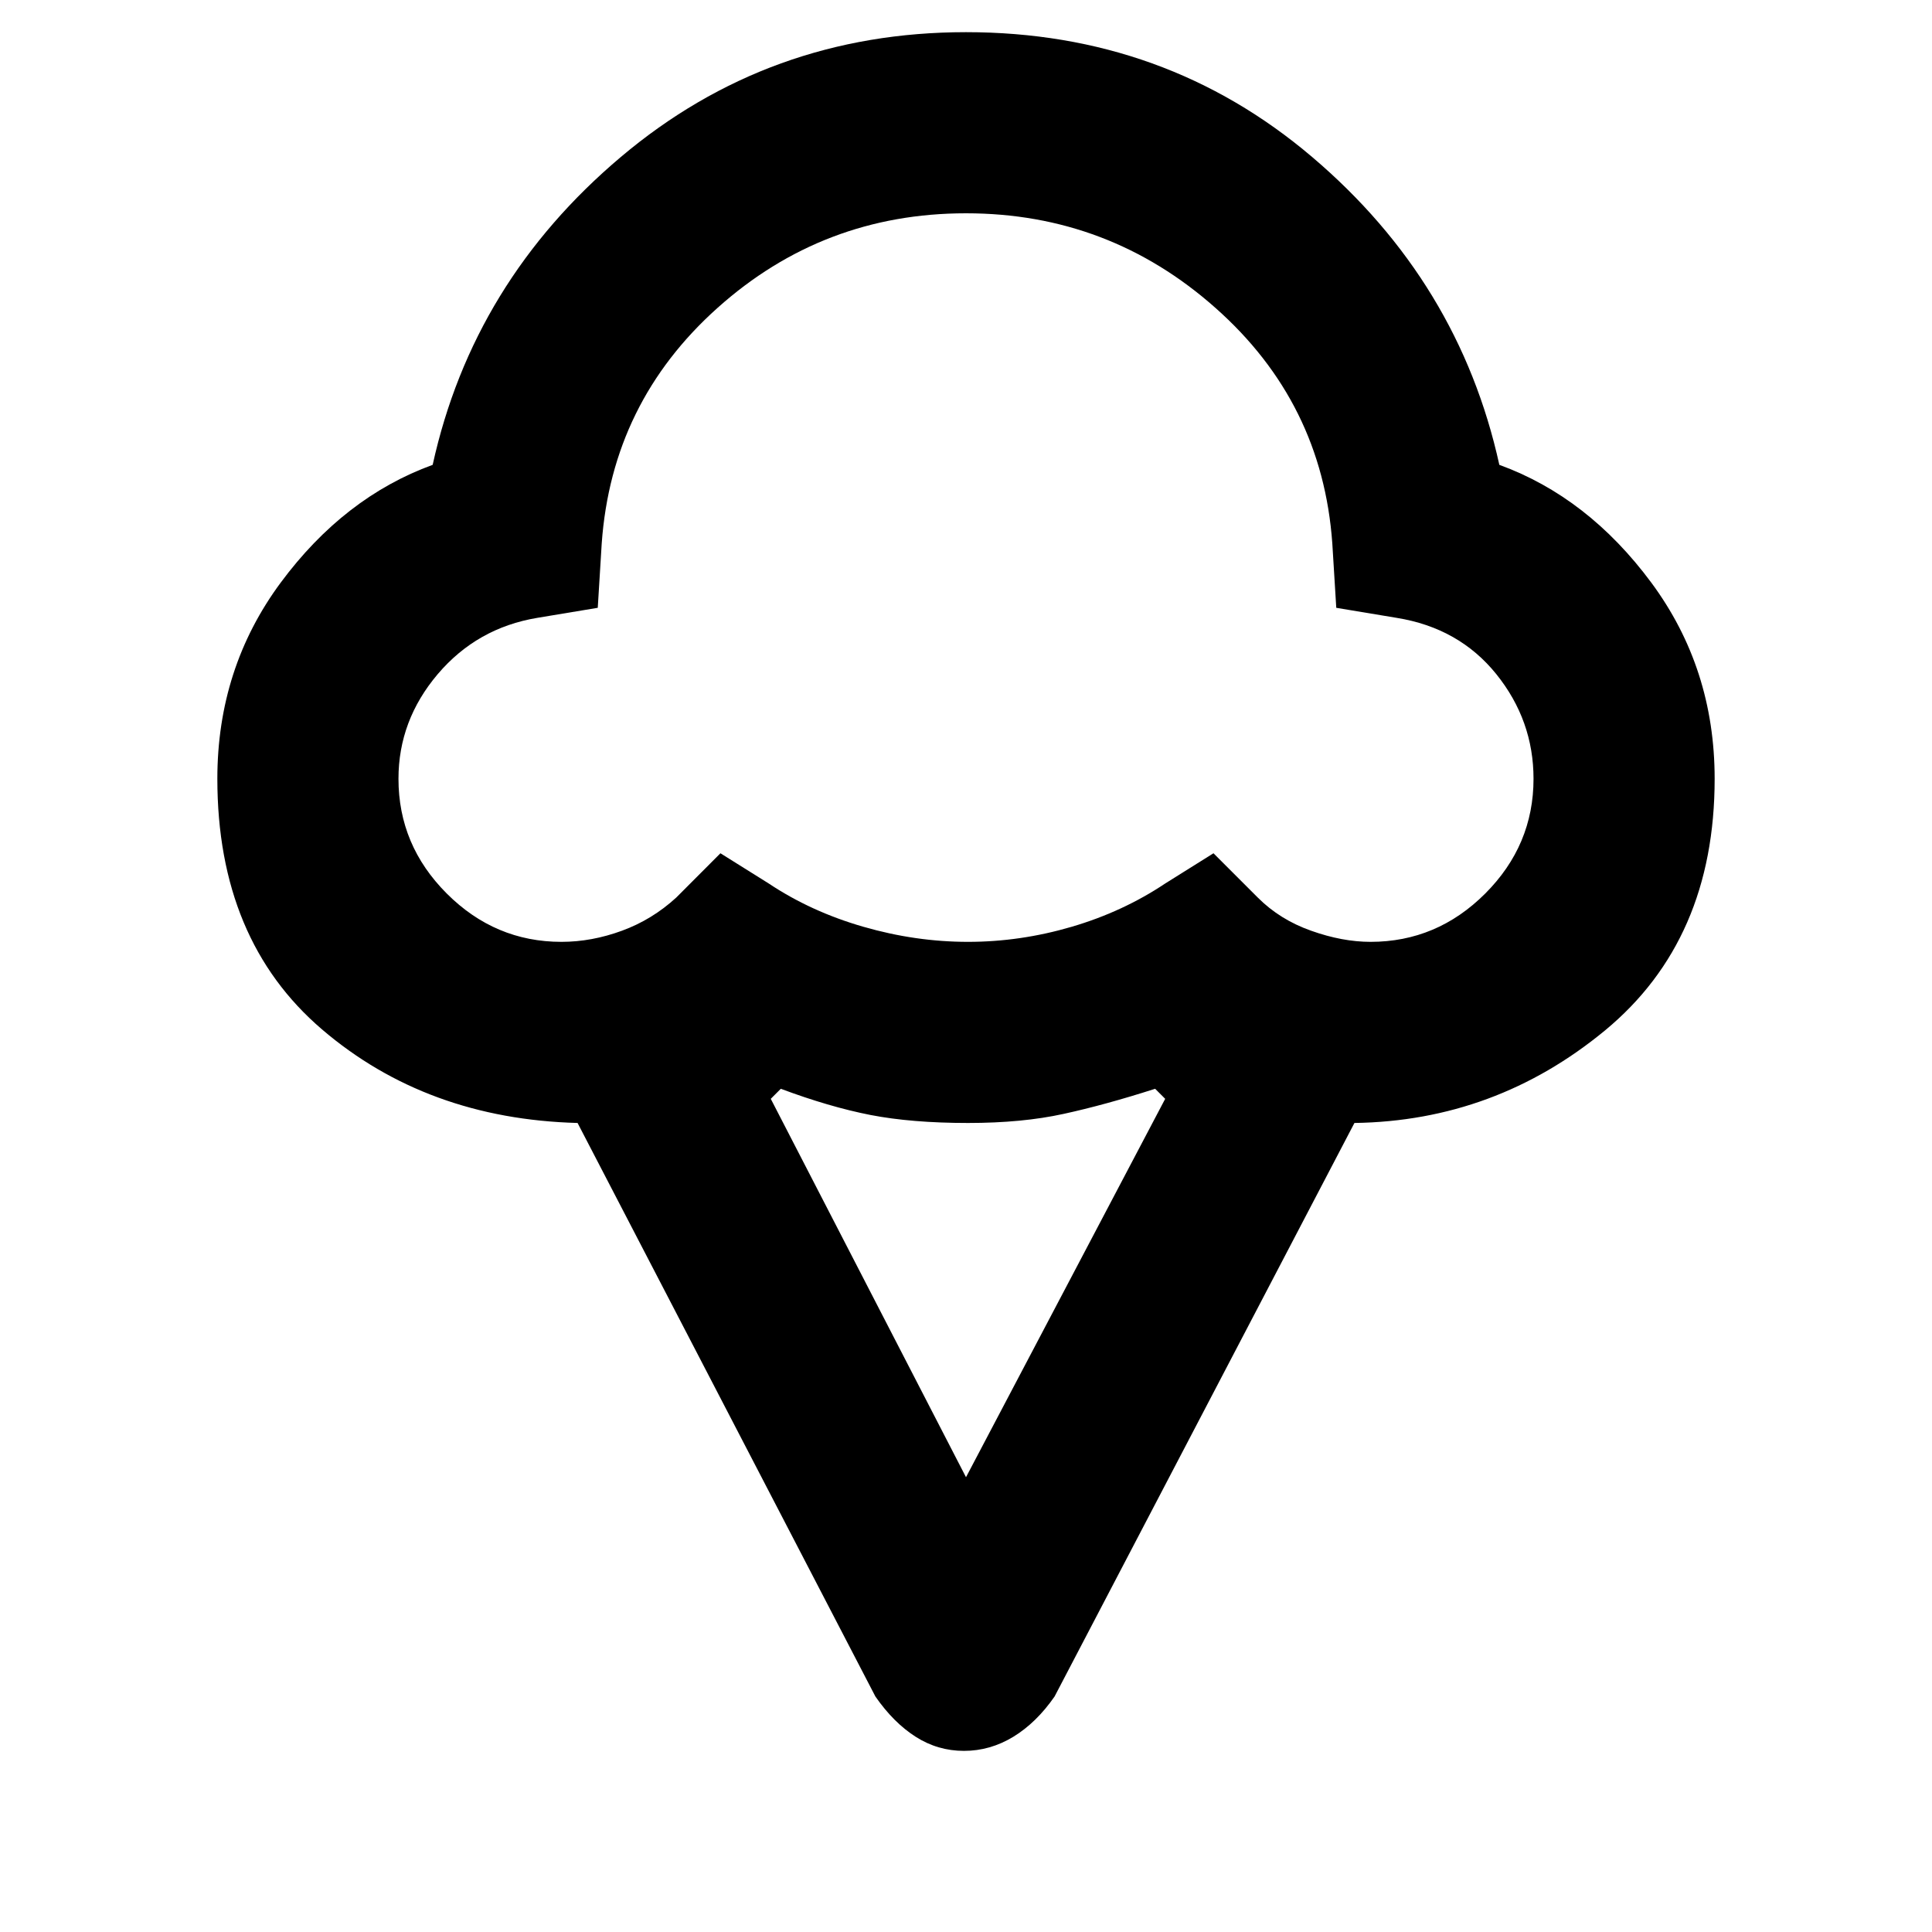 <svg xmlns="http://www.w3.org/2000/svg" height="20" width="20"><path d="M9.979 18.125Q9.708 18.125 9.479 17.979Q9.25 17.833 9.062 17.562L5.979 11.625Q4.417 11.583 3.333 10.656Q2.25 9.729 2.25 8.062Q2.25 6.917 2.906 6.031Q3.562 5.146 4.479 4.812Q4.896 2.917 6.427 1.625Q7.958 0.333 10 0.333Q12.062 0.333 13.583 1.625Q15.104 2.917 15.521 4.812Q16.438 5.146 17.094 6.031Q17.75 6.917 17.75 8.062Q17.75 9.729 16.615 10.667Q15.479 11.604 14.021 11.625L10.917 17.562Q10.729 17.833 10.49 17.979Q10.25 18.125 9.979 18.125ZM5.812 9.75Q6.125 9.75 6.438 9.635Q6.75 9.521 7 9.292L7.458 8.833L7.958 9.146Q8.396 9.438 8.938 9.594Q9.479 9.75 10.021 9.75Q10.562 9.75 11.094 9.594Q11.625 9.438 12.062 9.146L12.562 8.833L13.021 9.292Q13.25 9.521 13.573 9.635Q13.896 9.75 14.188 9.75Q14.875 9.75 15.375 9.25Q15.875 8.75 15.875 8.062Q15.875 7.458 15.49 6.979Q15.104 6.5 14.458 6.396L13.833 6.292L13.792 5.625Q13.688 4.167 12.583 3.188Q11.479 2.208 10 2.208Q8.521 2.208 7.427 3.188Q6.333 4.167 6.229 5.625L6.188 6.292L5.562 6.396Q4.938 6.5 4.531 6.979Q4.125 7.458 4.125 8.062Q4.125 8.75 4.625 9.25Q5.125 9.75 5.812 9.75ZM10 15.292 12.062 11.375 11.958 11.271Q11.438 11.438 11.01 11.531Q10.583 11.625 10.021 11.625Q9.438 11.625 9.01 11.542Q8.583 11.458 8.083 11.271L7.979 11.375ZM10 5.979Q10 5.979 10 5.979Q10 5.979 10 5.979Q10 5.979 10 5.979Q10 5.979 10 5.979Q10 5.979 10 5.979Q10 5.979 10 5.979Q10 5.979 10 5.979Q10 5.979 10 5.979Q10 5.979 10 5.979Q10 5.979 10 5.979Q10 5.979 10 5.979Q10 5.979 10 5.979Q10 5.979 10 5.979Q10 5.979 10 5.979Q10 5.979 10 5.979Q10 5.979 10 5.979Q10 5.979 10 5.979Q10 5.979 10 5.979Q10 5.979 10 5.979Q10 5.979 10 5.979Z"/></svg>